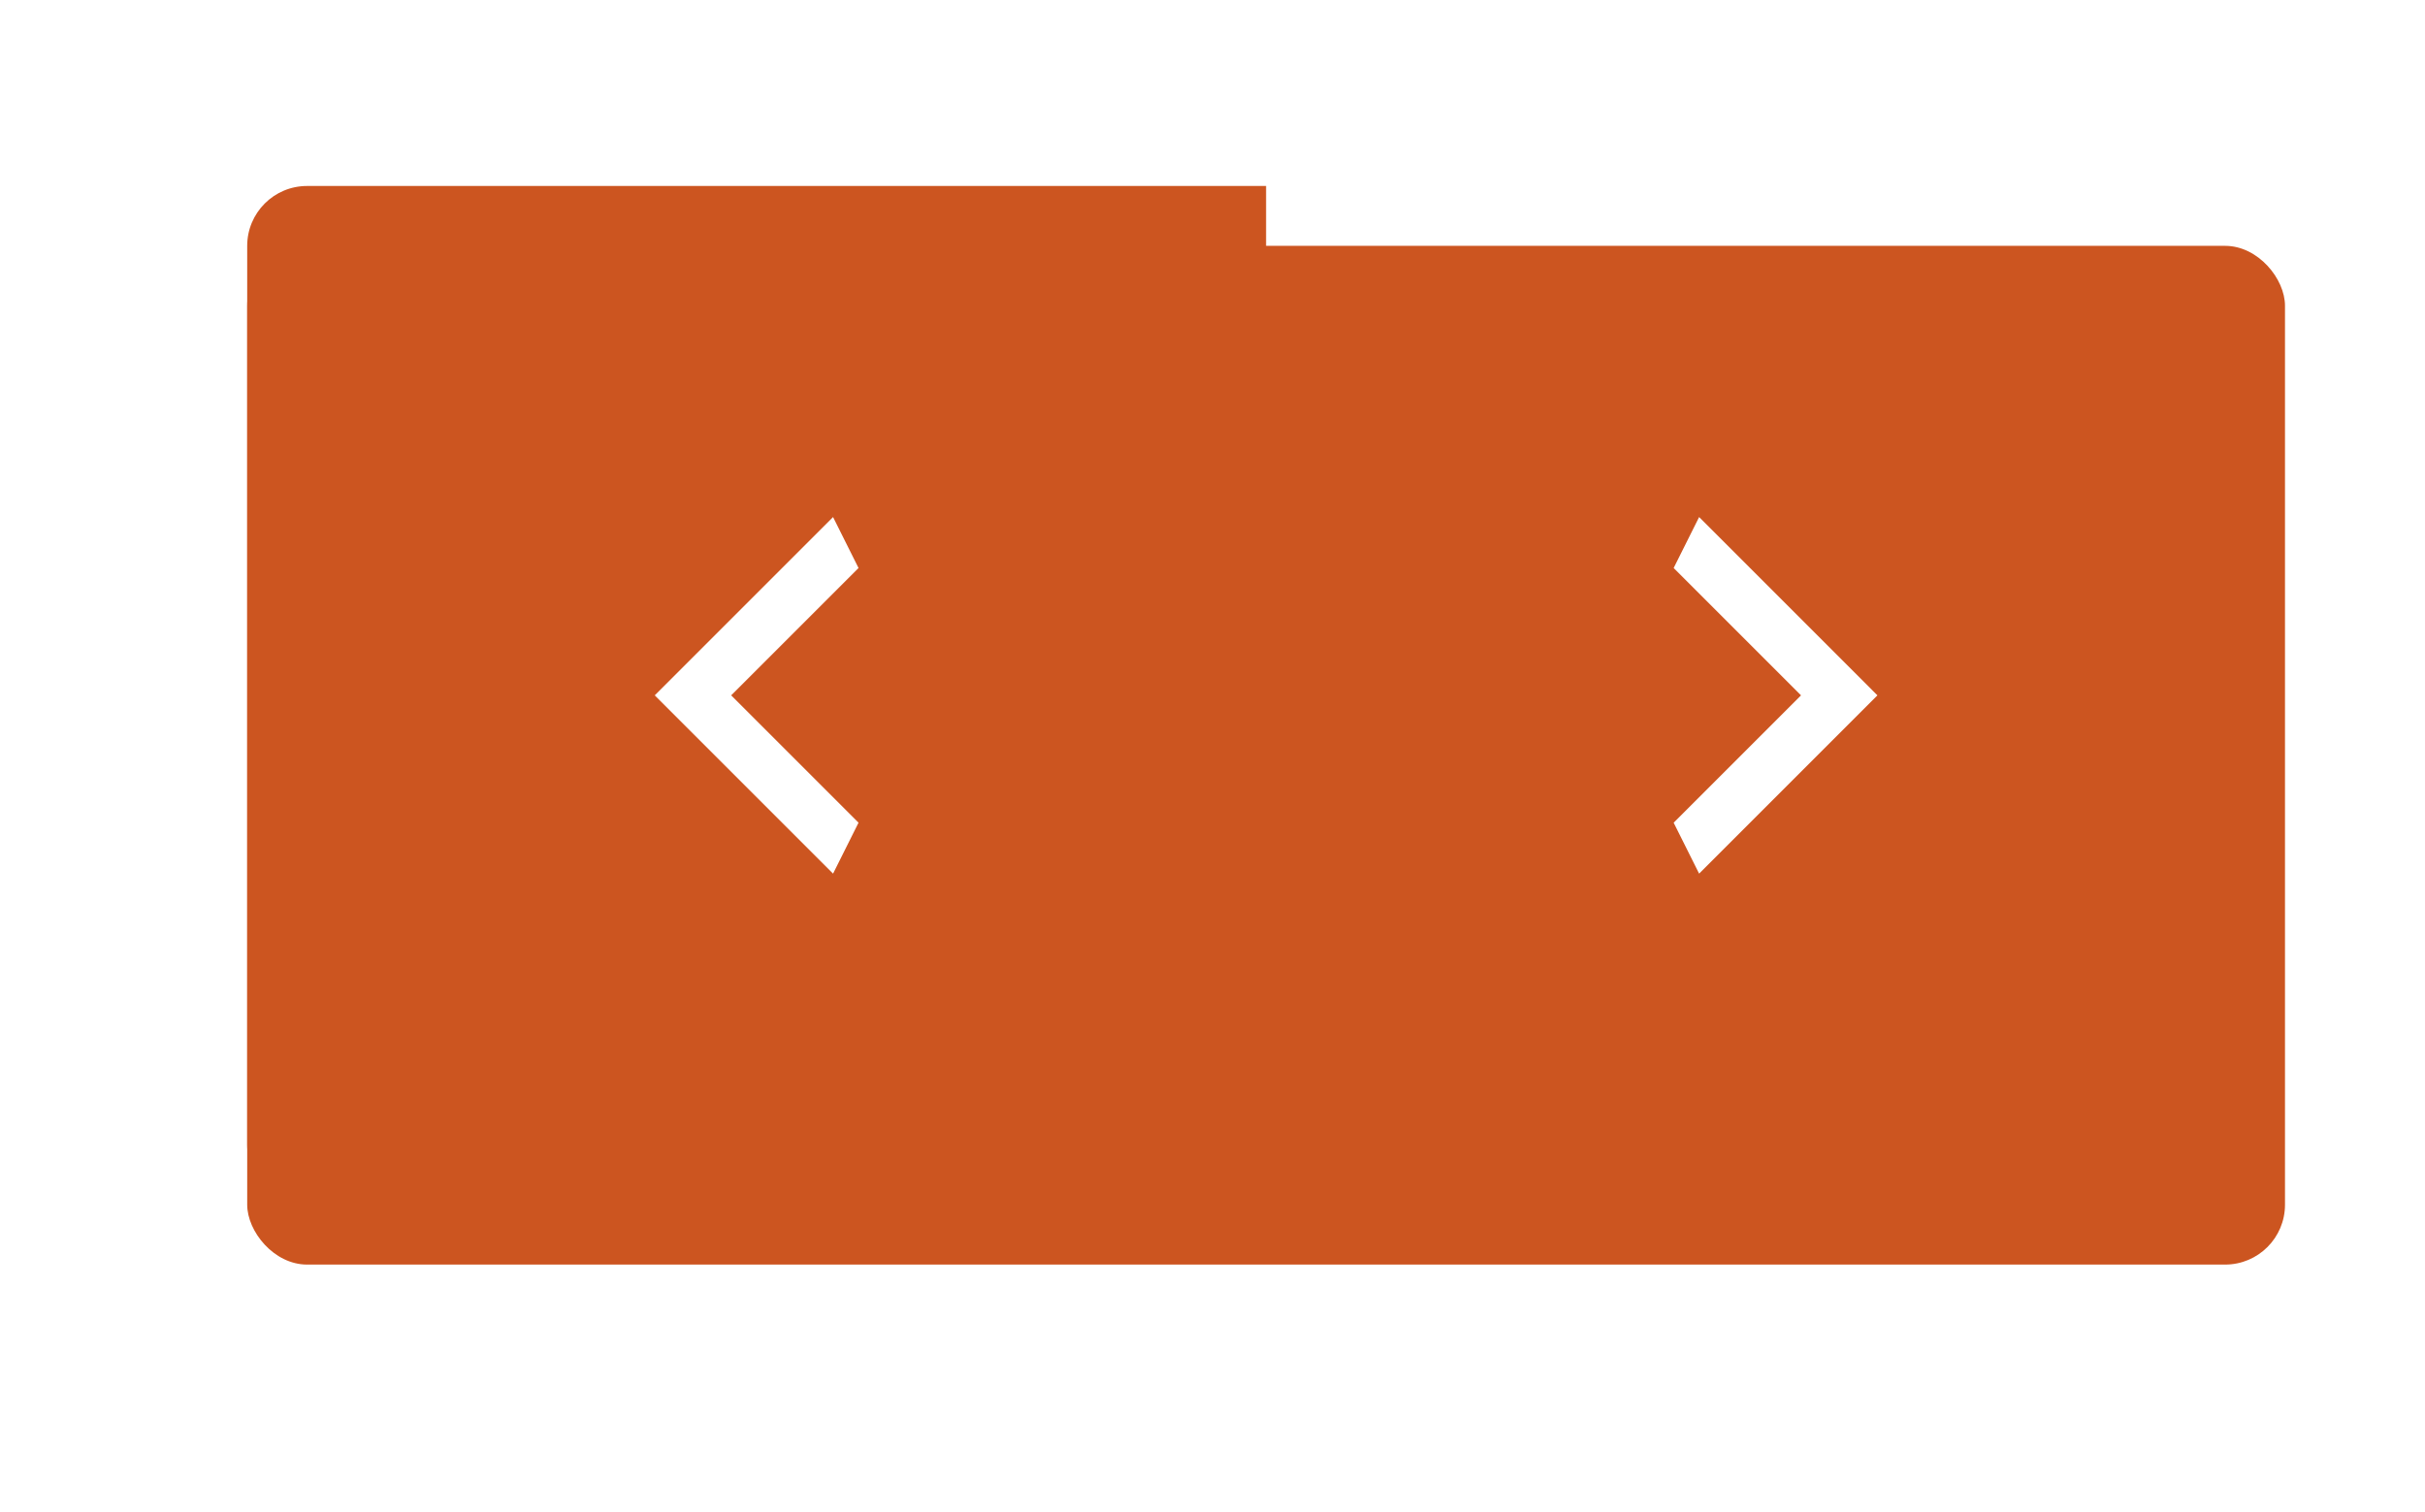 <svg width="162" height="101" viewBox="0 0 162 101" fill="none" xmlns="http://www.w3.org/2000/svg">
<g filter="url(#filter0_d_36_163)">
<rect x="16.514" y="12.426" width="136.133" height="68.066" rx="4" fill="#CC5520"/>
</g>
<path d="M16.514 16.426C16.514 14.217 18.305 12.426 20.514 12.426H84.58V80.492H20.514C18.305 80.492 16.514 78.701 16.514 76.492V16.426Z" fill="#CC5520"/>
<path d="M57.353 37.951L48.845 46.459L57.353 54.967L55.652 58.371L43.74 46.459L55.652 34.547L57.353 37.951Z" fill="white"/>
<path d="M111.807 54.967L120.315 46.459L111.807 37.951L113.508 34.547L125.42 46.459L113.508 58.371L111.807 54.967Z" fill="white"/>
<defs>
<filter id="filter0_d_36_163" x="0.514" y="0.426" width="168.133" height="100.066" filterUnits="userSpaceOnUse" color-interpolation-filters="sRGB">
<feFlood flood-opacity="0" result="BackgroundImageFix"/>
<feColorMatrix in="SourceAlpha" type="matrix" values="0 0 0 0 0 0 0 0 0 0 0 0 0 0 0 0 0 0 127 0" result="hardAlpha"/>
<feOffset dy="4"/>
<feGaussianBlur stdDeviation="8"/>
<feColorMatrix type="matrix" values="0 0 0 0 0 0 0 0 0 0 0 0 0 0 0 0 0 0 0.08 0"/>
<feBlend mode="normal" in2="BackgroundImageFix" result="effect1_dropShadow_36_163"/>
<feBlend mode="normal" in="SourceGraphic" in2="effect1_dropShadow_36_163" result="shape"/>
</filter>
</defs>
</svg>